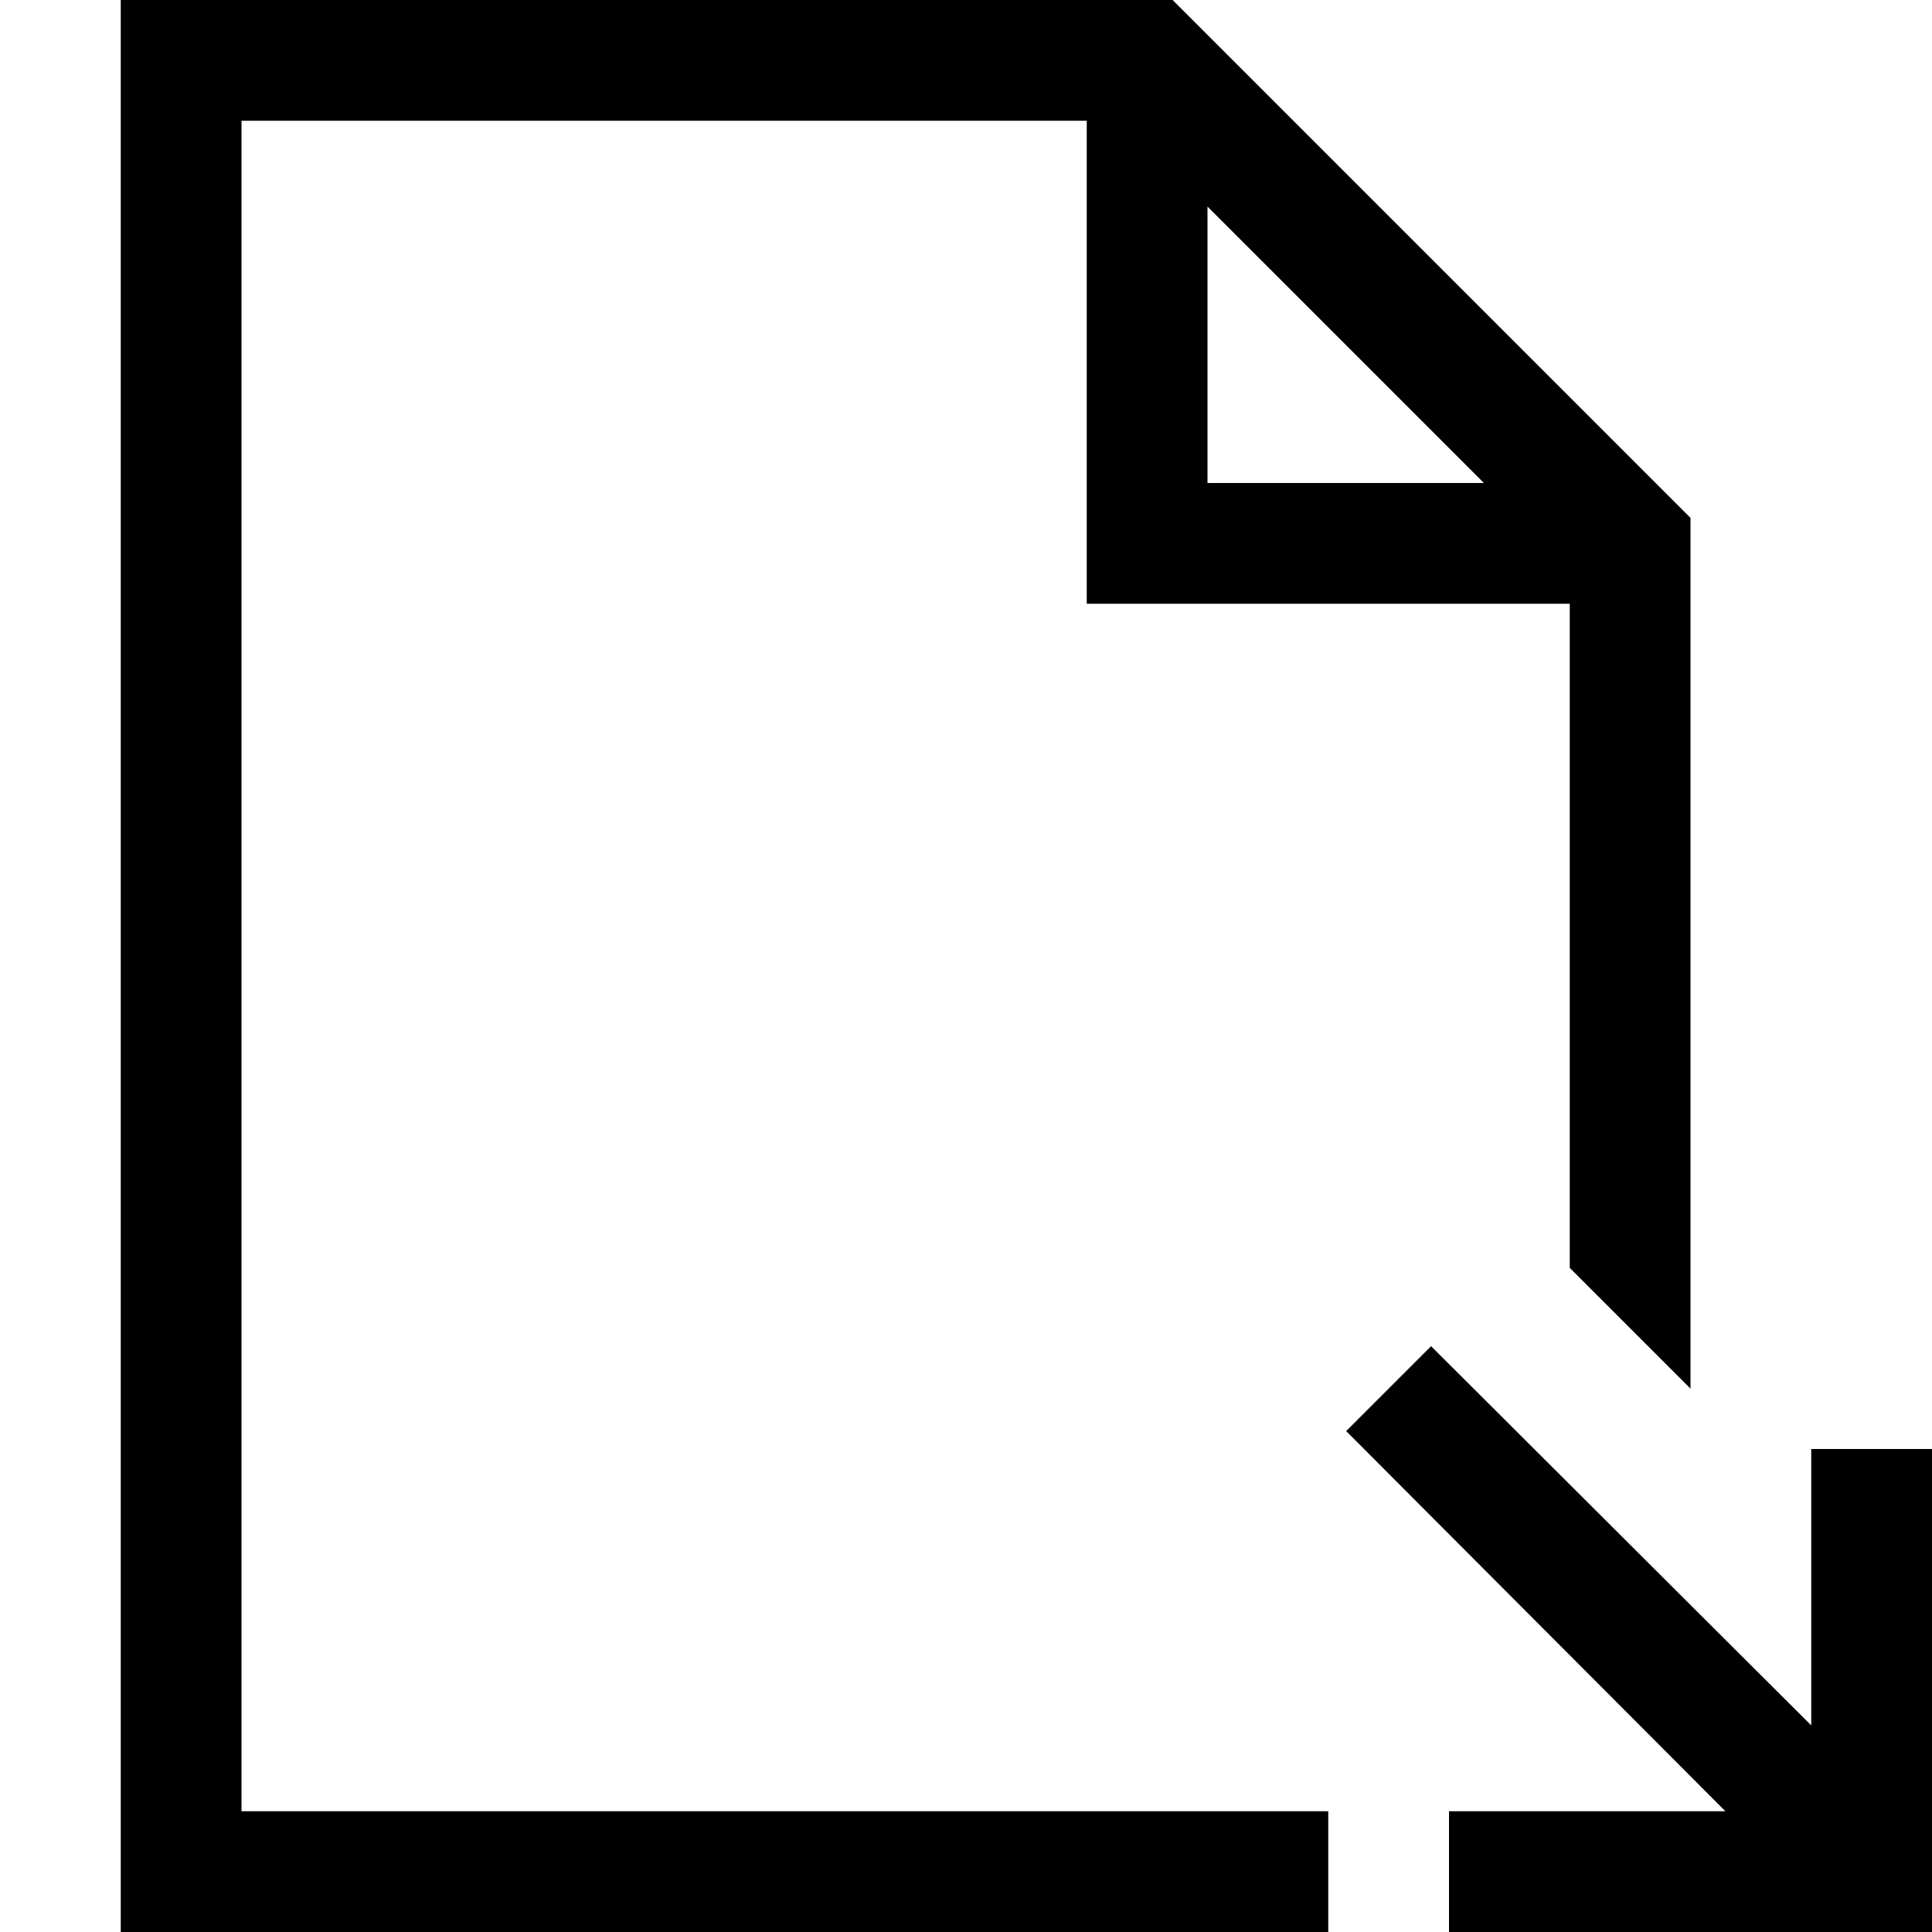 <svg xmlns="http://www.w3.org/2000/svg" xmlns:xlink="http://www.w3.org/1999/xlink" width="2048" height="2048" viewBox="0 0 2048 2048"><path fill="currentColor" d="M256 128v1792h1152v128H128V0h1115l549 549v923l-128-128V640h-512V128zm1024 91v293h293zm640 1317h128v512h-512v-128h293l-402-403l90-90l403 402z"/></svg>